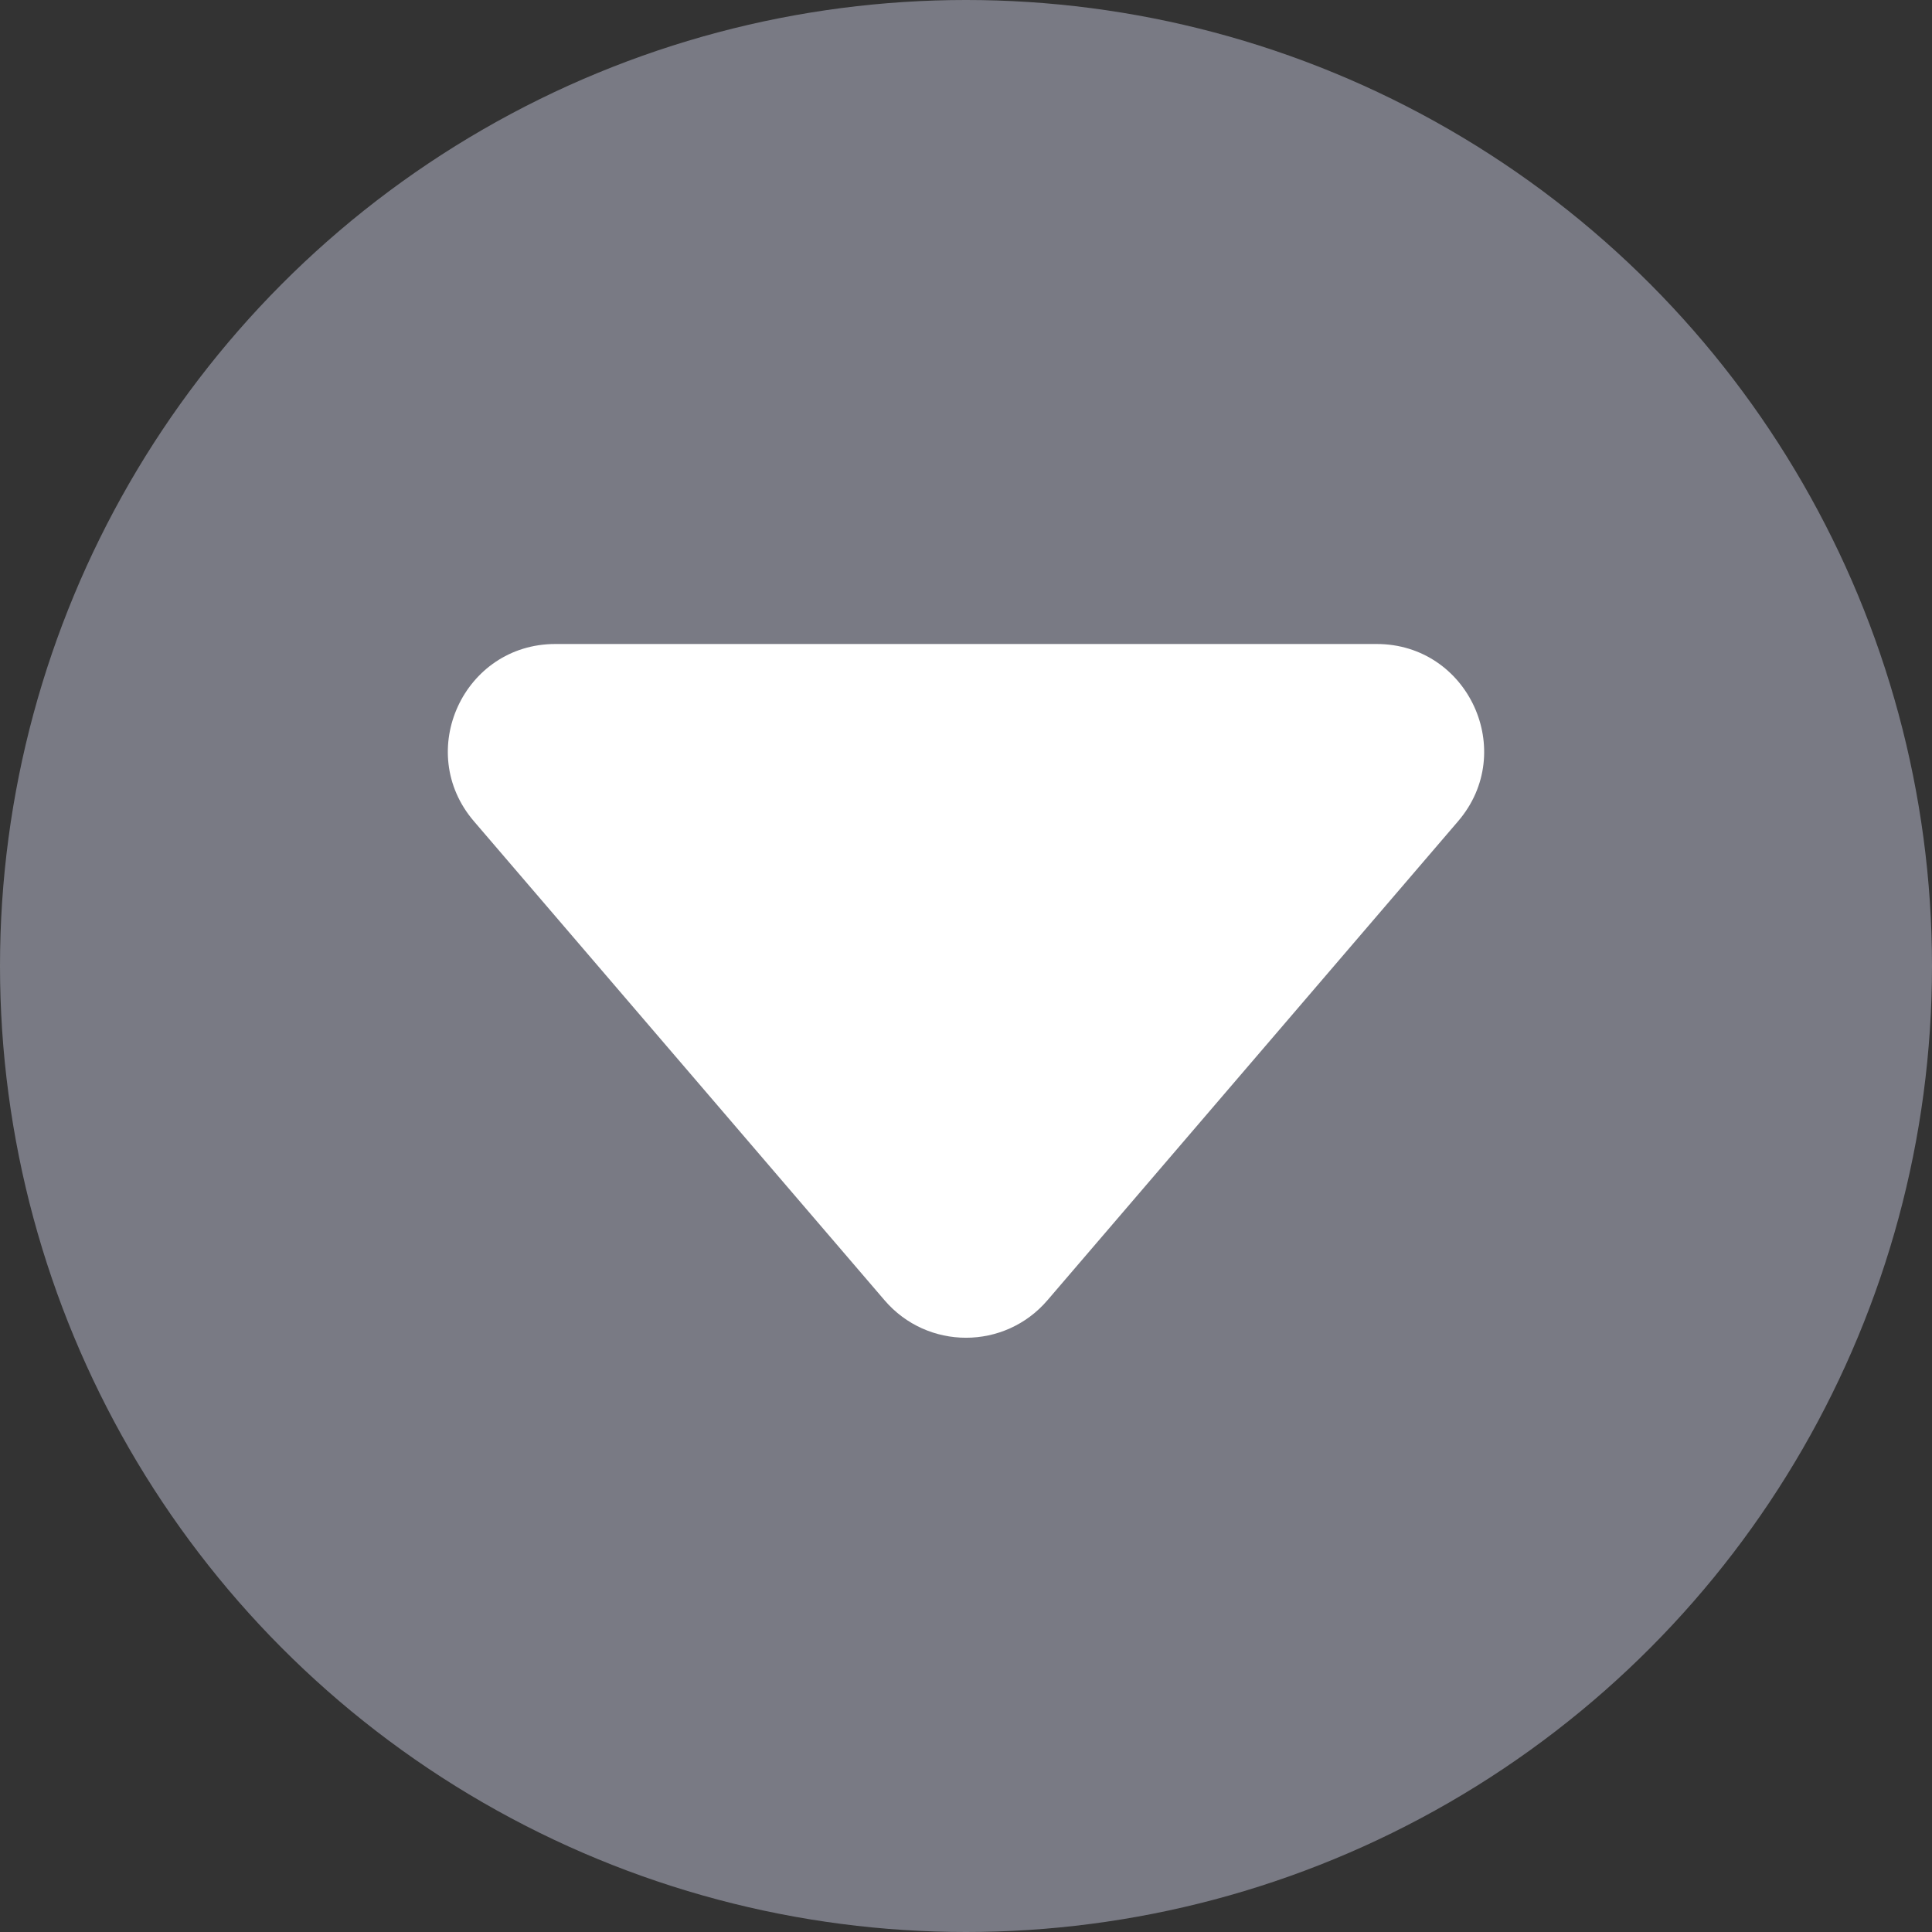<svg width="18" height="18" viewBox="0 0 18 18" fill="none" xmlns="http://www.w3.org/2000/svg">
<rect x="0" y="0" width="18" height="18" fill="#333333" stroke="none"/>
<circle cx="9" cy="9" r="9" fill="#797A84"/>
<path d="M13.585 7.651L9.759 12.114C9.36 12.58 8.64 12.58 8.241 12.114L4.415 7.651C3.859 7.002 4.32 6 5.174 6H12.826C13.68 6 14.141 7.002 13.585 7.651Z" fill="white"/>
</svg>
